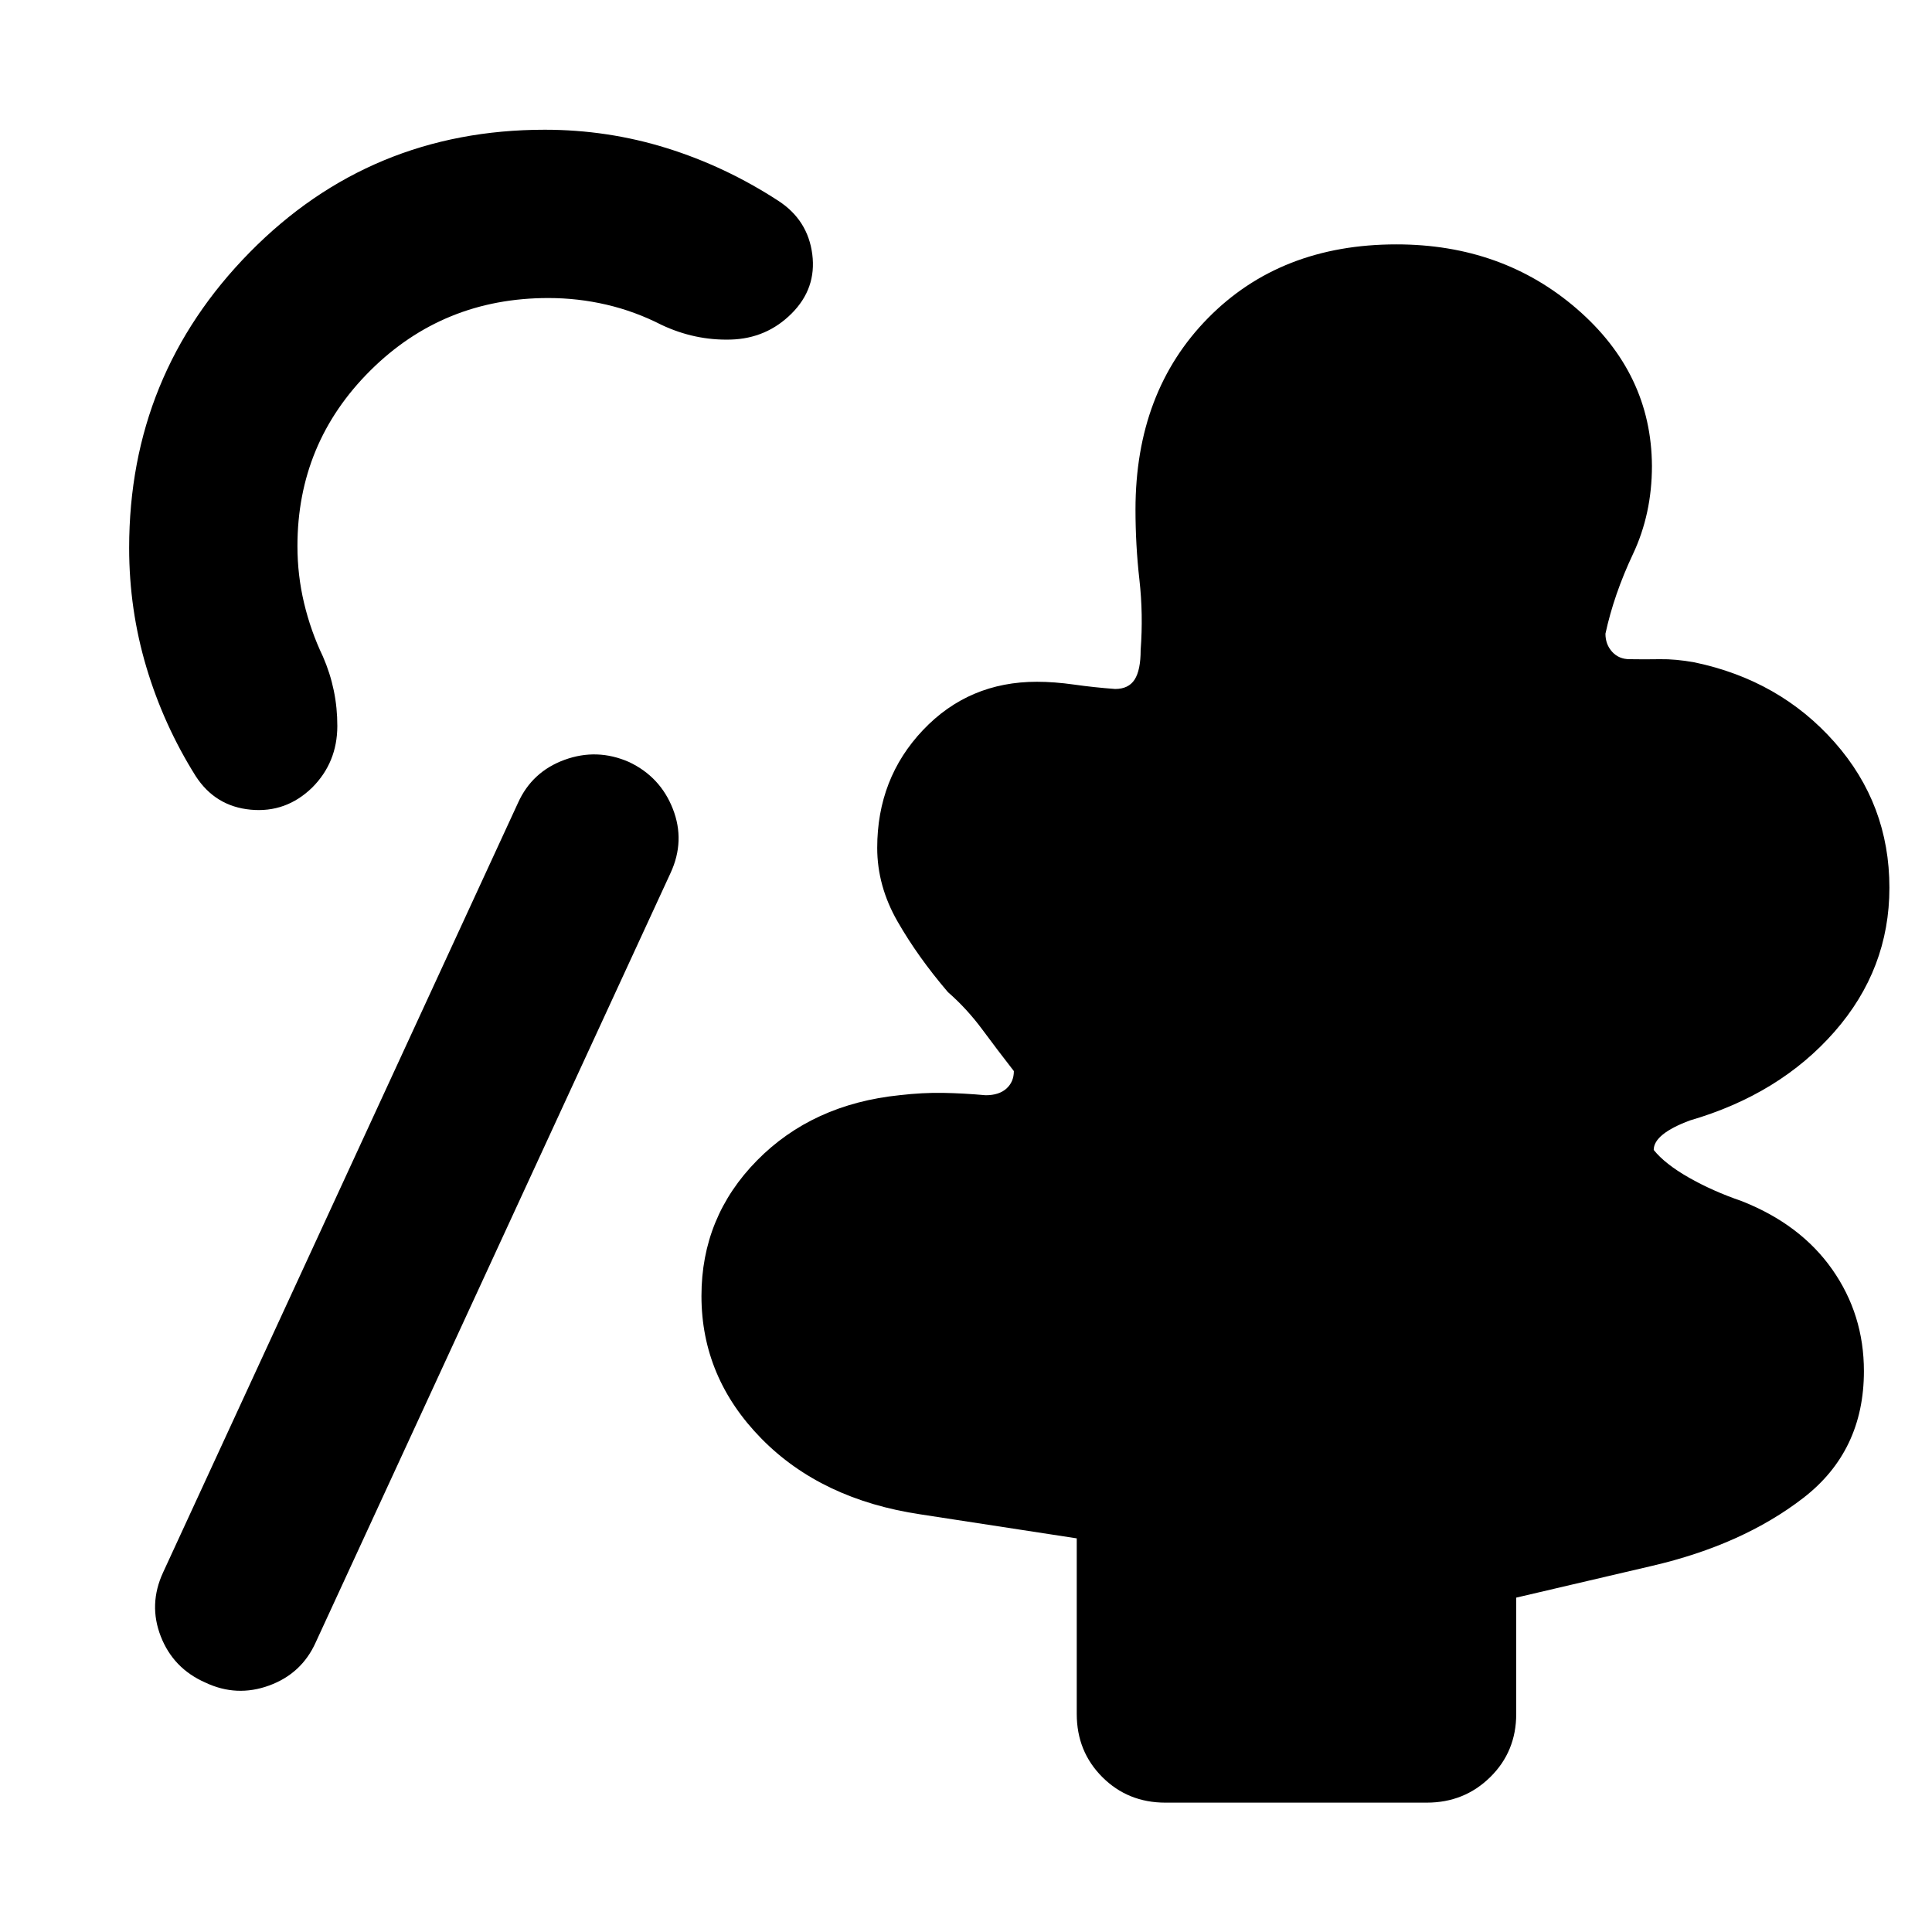 <svg xmlns="http://www.w3.org/2000/svg" height="40" viewBox="0 -960 960 960" width="40"><path d="M102.043-123.941q-15.913-6.986-22.138-22.906-6.225-15.921 1.138-31.834l176.333-382.334q6.986-15.536 23.138-21.427 16.152-5.892 32.066 1.094 15.536 7.362 21.761 23.283 6.224 15.92-1.138 31.833L156.869-143.898q-6.985 15.536-23.138 21.428-16.152 5.891-31.688-1.471Zm477.059 59.666q-18.667 0-31.37-12.703t-12.703-31.369v-87.247l-77.479-11.898q-49.405-7.334-79.202-37.667-29.797-30.333-29.797-70.884 0-39.275 27.572-67.297 27.572-28.021 70.934-32.471 11.449-1.319 21.493-1.145 10.044.174 21.232 1.174 6.667 0 10.334-3.333 3.667-3.334 3.667-8.667-8.073-10.377-15.696-20.682-7.623-10.304-17.072-18.565-15-17.551-25.065-35.152-10.066-17.601-10.066-36.514 0-34.551 22.754-58.544 22.754-23.993 56.58-23.993 8.623 0 18.551 1.406 9.927 1.406 20.347 2.174 6.667 0 9.667-4.667t3-14.667q1.334-17.739-.616-34.956-1.949-17.217-1.949-34.855 0-58.536 36.044-95.152 36.043-36.616 93.608-36.616 52.652 0 89.696 32.065 37.043 32.065 37.275 78.036 0 23.783-9.442 43.812-9.442 20.029-13.659 39.536 0 5.333 3.333 9 3.334 3.667 8.667 3.667 7.189.13 15.015 0 7.826-.13 17.189 1.565 42.391 8.856 69.644 39.689 27.253 30.833 27.253 72.297 0 40.42-27.268 71.536t-71.847 44.101q-8.957 3.334-13.479 7-4.522 3.667-4.522 7.667 5.565 6.943 17.399 13.696 11.833 6.754 26.399 11.754 29.203 11.536 44.927 33.942 15.725 22.406 15.725 50.493 0 39.797-30.167 63.065-30.166 23.268-75.108 33.717l-67.493 15.783v57.797q0 18.666-12.892 31.37-12.891 12.702-31.558 12.702H579.102ZM155.116-568.652q-13.015 12.637-30.573 10.978-17.558-1.659-27.297-16.674-15.899-25.319-24.486-54.022-8.587-28.703-8.587-59.398 0-85.972 59.935-146.87 59.935-60.899 146.573-60.899 31.261 0 60.529 9.109 29.268 9.108 55.587 26.239 14.638 9.551 16.819 26.536 2.181 16.986-10.268 29.435-12.45 12.45-30.268 12.95-17.819.5-34.356-7.298-13.246-6.768-27.406-10.058-14.159-3.289-28.84-3.289-52.232 0-88.457 36.029-36.224 36.029-36.224 87.217 0 14.493 3.29 28.319 3.289 13.826 9.347 26.507 7.232 16.536 7.182 34.638-.051 18.101-12.5 30.551Z"/></svg>